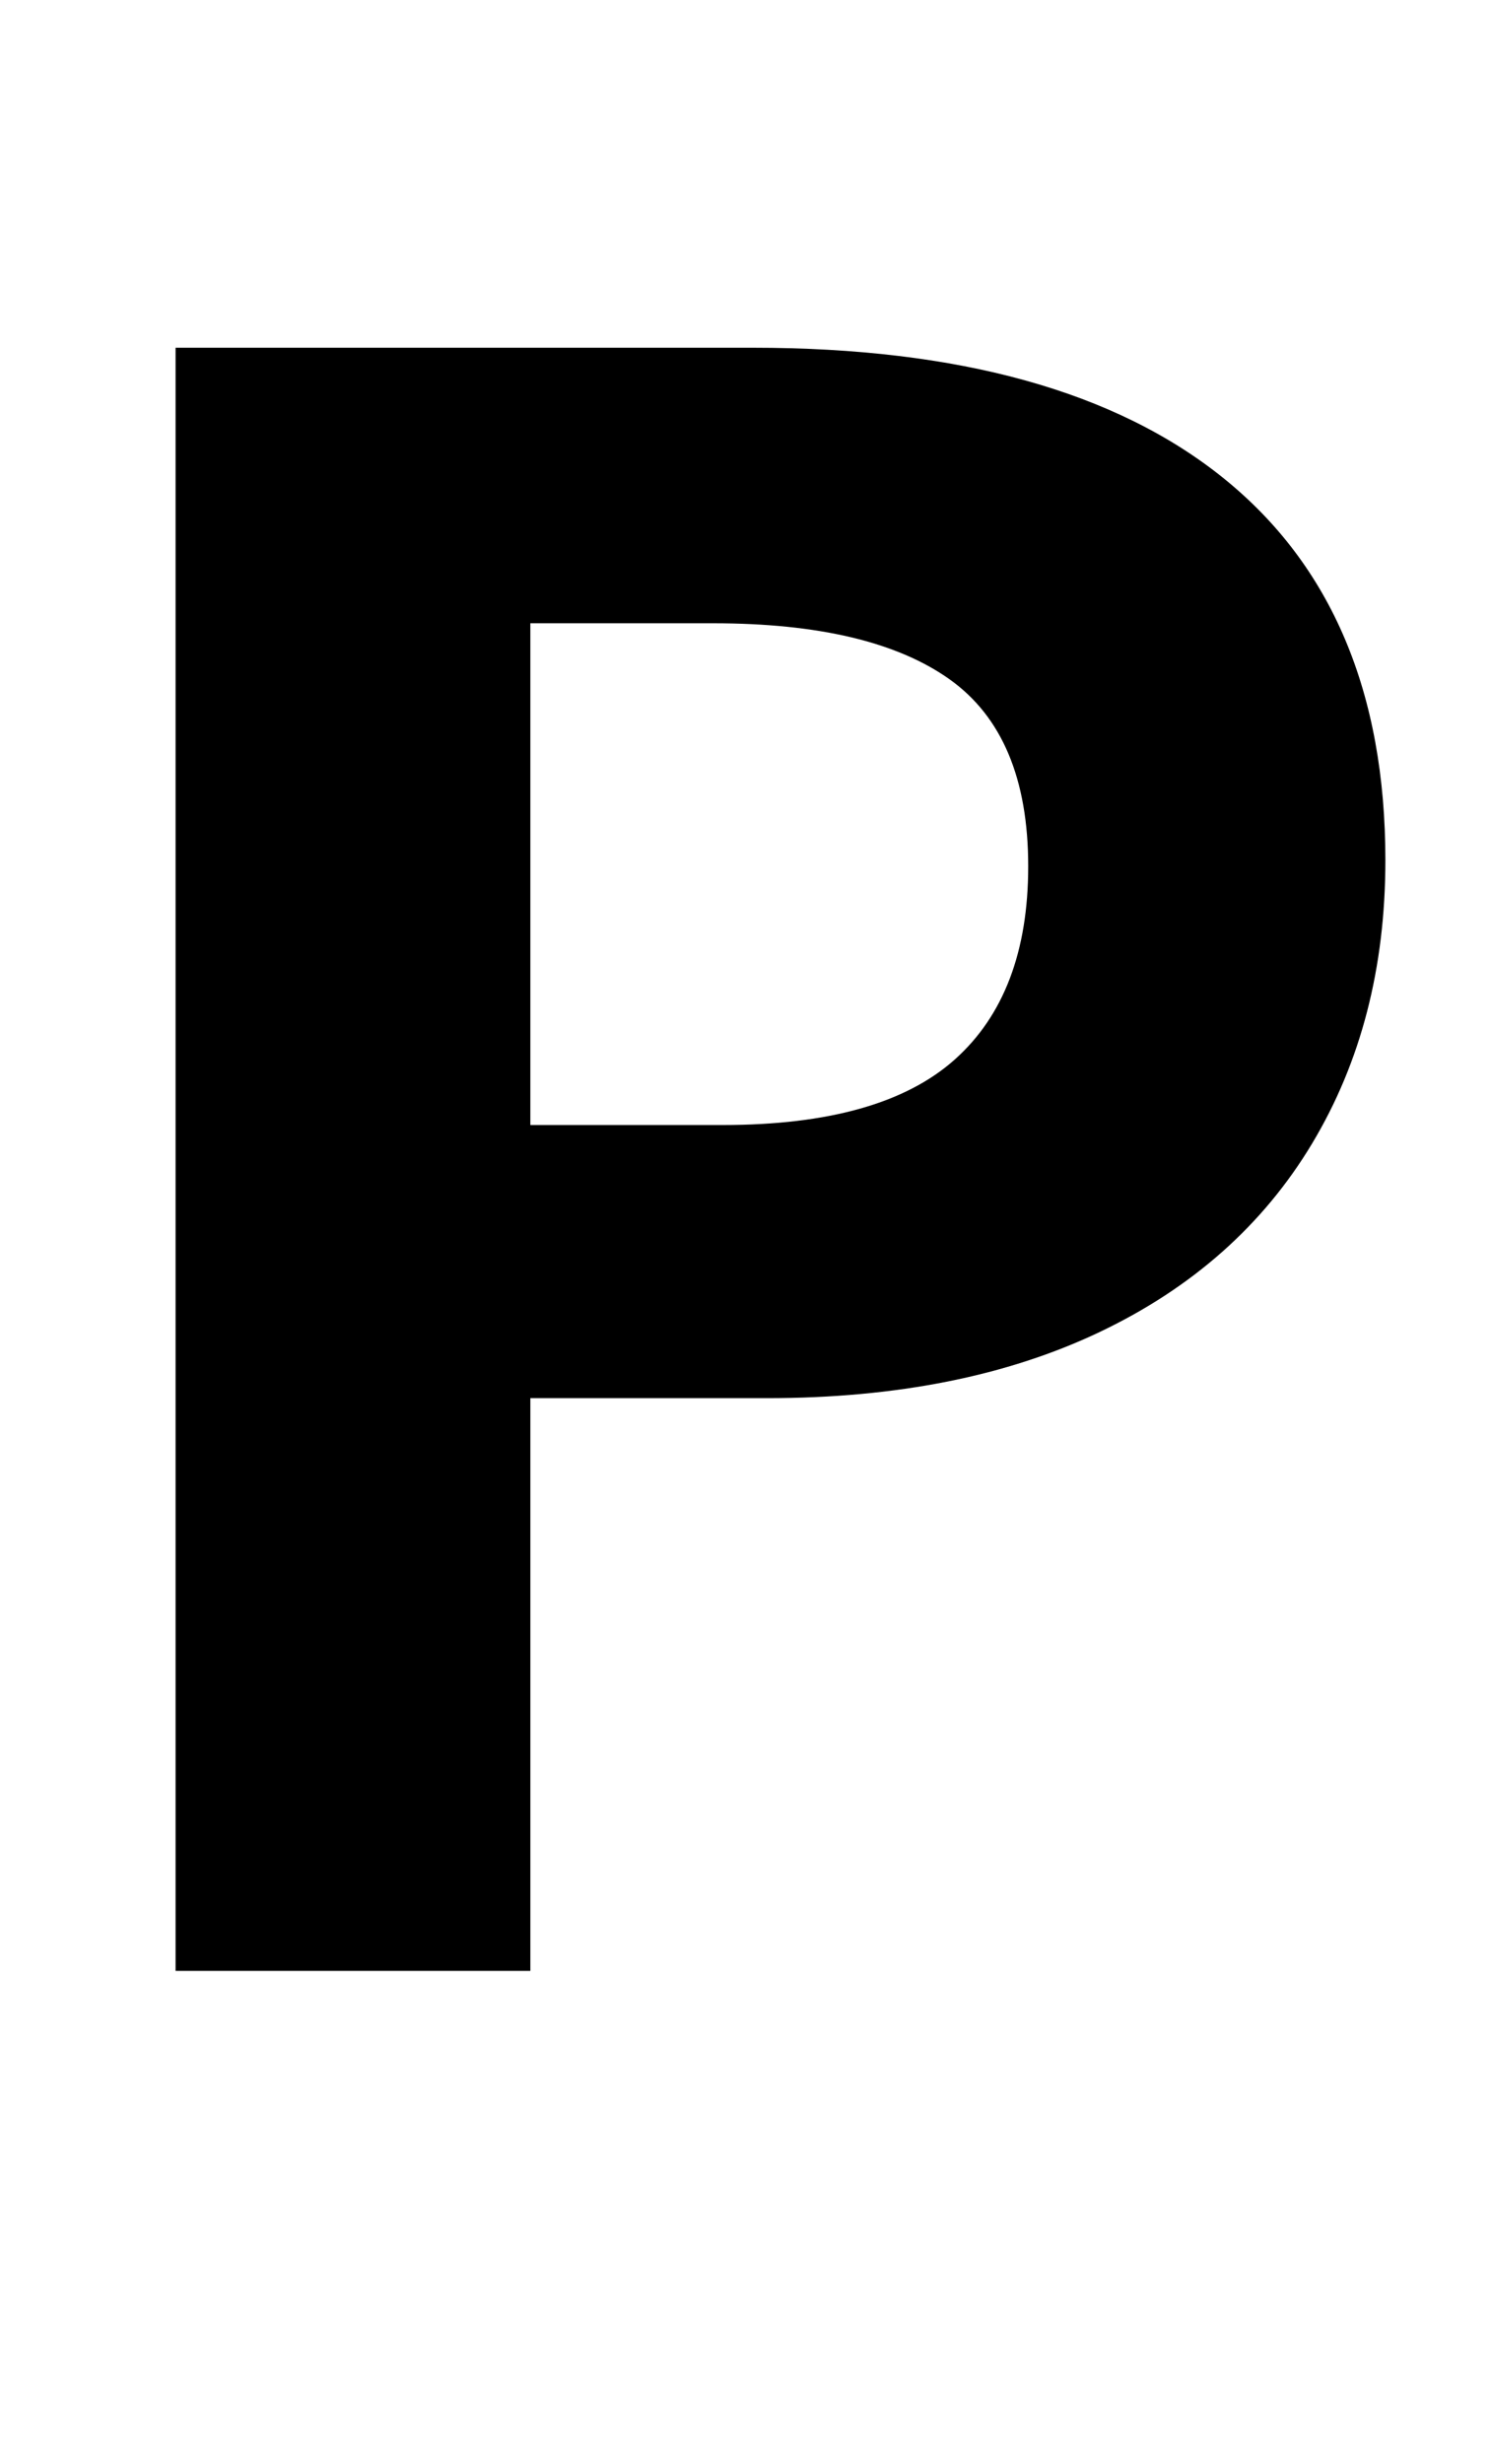 <?xml version="1.0" standalone="no"?>
<!DOCTYPE svg PUBLIC "-//W3C//DTD SVG 1.1//EN" "http://www.w3.org/Graphics/SVG/1.1/DTD/svg11.dtd" >
<svg xmlns="http://www.w3.org/2000/svg" xmlns:xlink="http://www.w3.org/1999/xlink" version="1.1" viewBox="-10 0 1239 2048">
   <path fill="currentColor"
d="M1142 715q0 134 -61 235.5t-176.5 156.5t-276.5 55h-197v476h-295v-1349h480q257 0 391.5 108.5t134.5 317.5zM845 720q0 -109 -65.5 -155.5t-196.5 -46.5h-152v417h160q132 0 193 -54.5t61 -160.5z" />
</svg>
